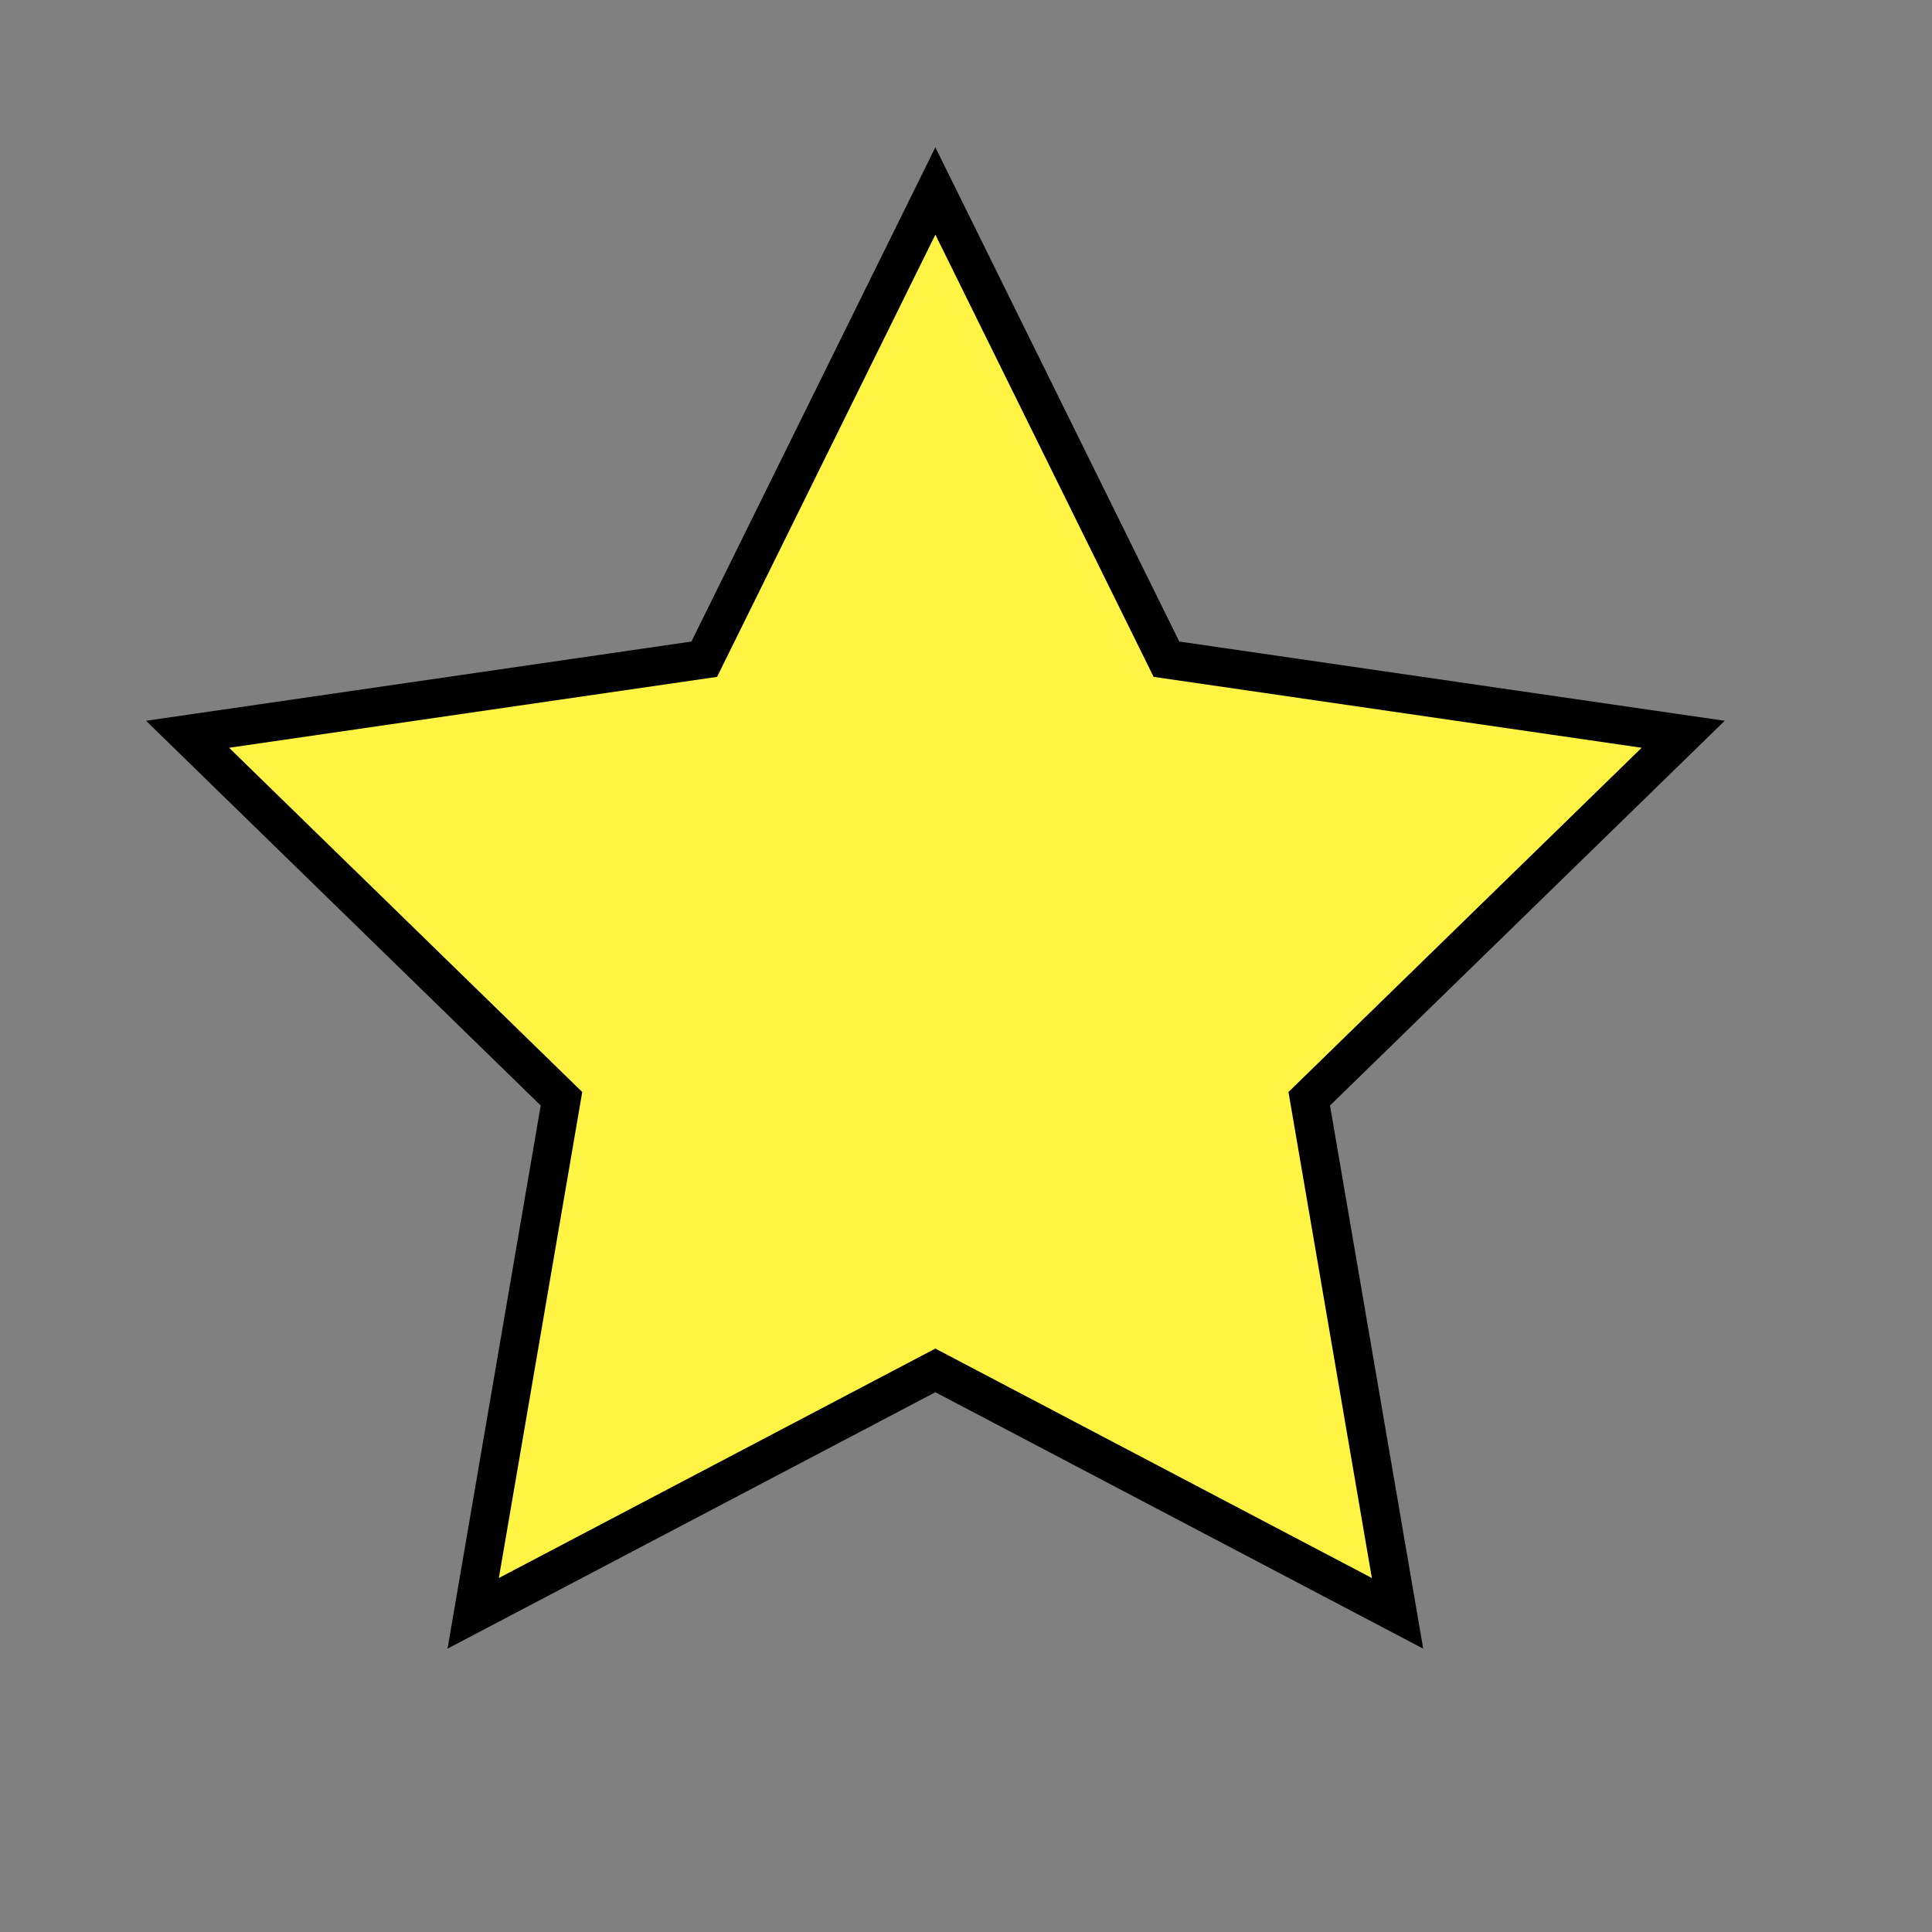 <?xml version="1.0" encoding="utf-8"?>
<!-- Generator: Adobe Illustrator 16.0.0, SVG Export Plug-In . SVG Version: 6.00 Build 0)  -->
<!DOCTYPE svg PUBLIC "-//W3C//DTD SVG 1.1//EN" "http://www.w3.org/Graphics/SVG/1.1/DTD/svg11.dtd">
<svg version="1.1" id="Layer_1" xmlns="http://www.w3.org/2000/svg" xmlns:xlink="http://www.w3.org/1999/xlink" x="0px" y="0px"
	 width="50px" height="50px" viewBox="0 0 50 50" enable-background="new 0 0 50 50" xml:space="preserve">
<rect x="0" y="0" width="50" height="50" fill="#808080" stroke="none"/>
<polygon fill="#FFF343" stroke="#000000" stroke-miterlimit="10" points="24.207,4.942 30.188,17.06 43.561,19.003 33.883,28.436 
	36.168,41.753 24.207,35.466 12.246,41.753 14.531,28.436 4.854,19.003 18.226,17.06 "/>
</svg>
